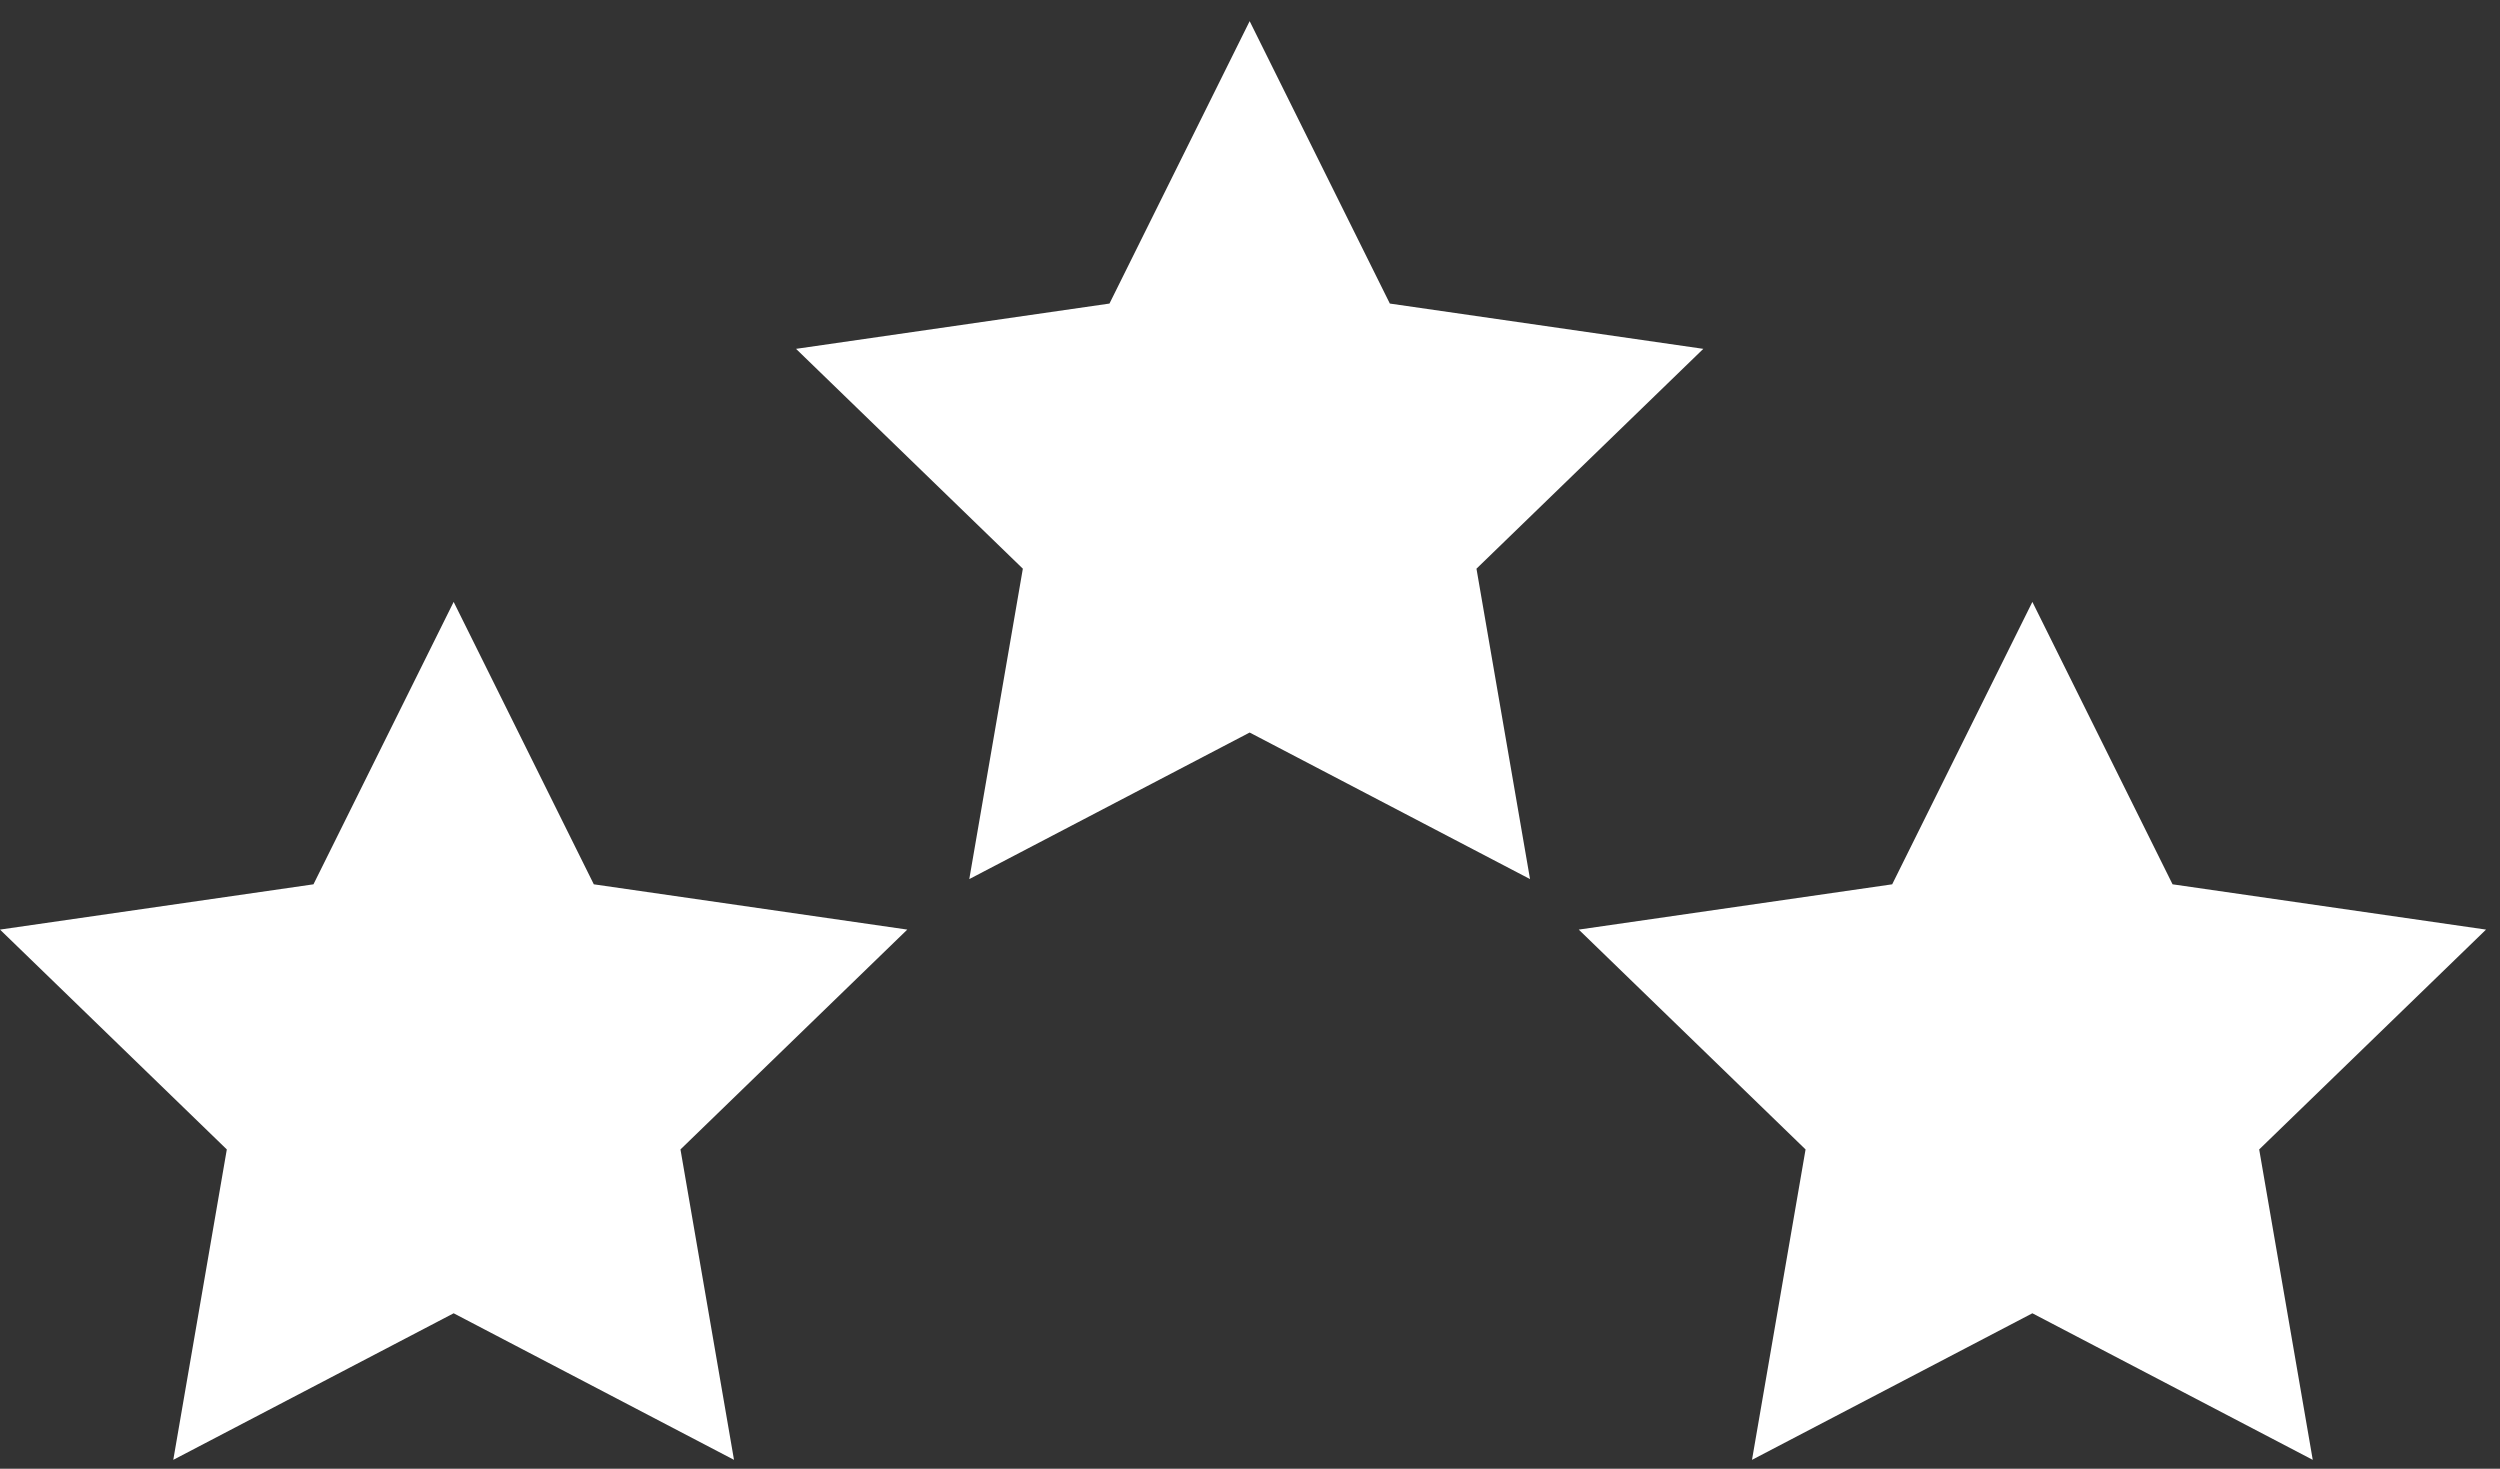 <svg width="80" height="47" viewBox="0 0 80 47" fill="none" xmlns="http://www.w3.org/2000/svg">
<rect x="0" y="0" width="80" height="47" fill="#333333" stroke="none"/>
<path d="M14.517 19.261L19.002 28.298L29.033 29.747L21.775 36.782L23.488 46.715L14.517 42.025L5.545 46.715L7.258 36.782L0 29.747L10.031 28.298L14.517 19.261Z" fill="white"/>
<path d="M65.036 19.261L69.522 28.298L79.553 29.747L72.294 36.782L74.008 46.715L65.036 42.025L56.064 46.715L57.778 36.782L50.52 29.747L60.55 28.298L65.036 19.261Z" fill="white"/>
<path d="M39.989 0.677L44.475 9.714L54.506 11.163L47.247 18.198L48.961 28.131L39.989 23.441L31.017 28.131L32.731 18.198L25.473 11.163L35.503 9.714L39.989 0.677Z" fill="white"/>
</svg>
